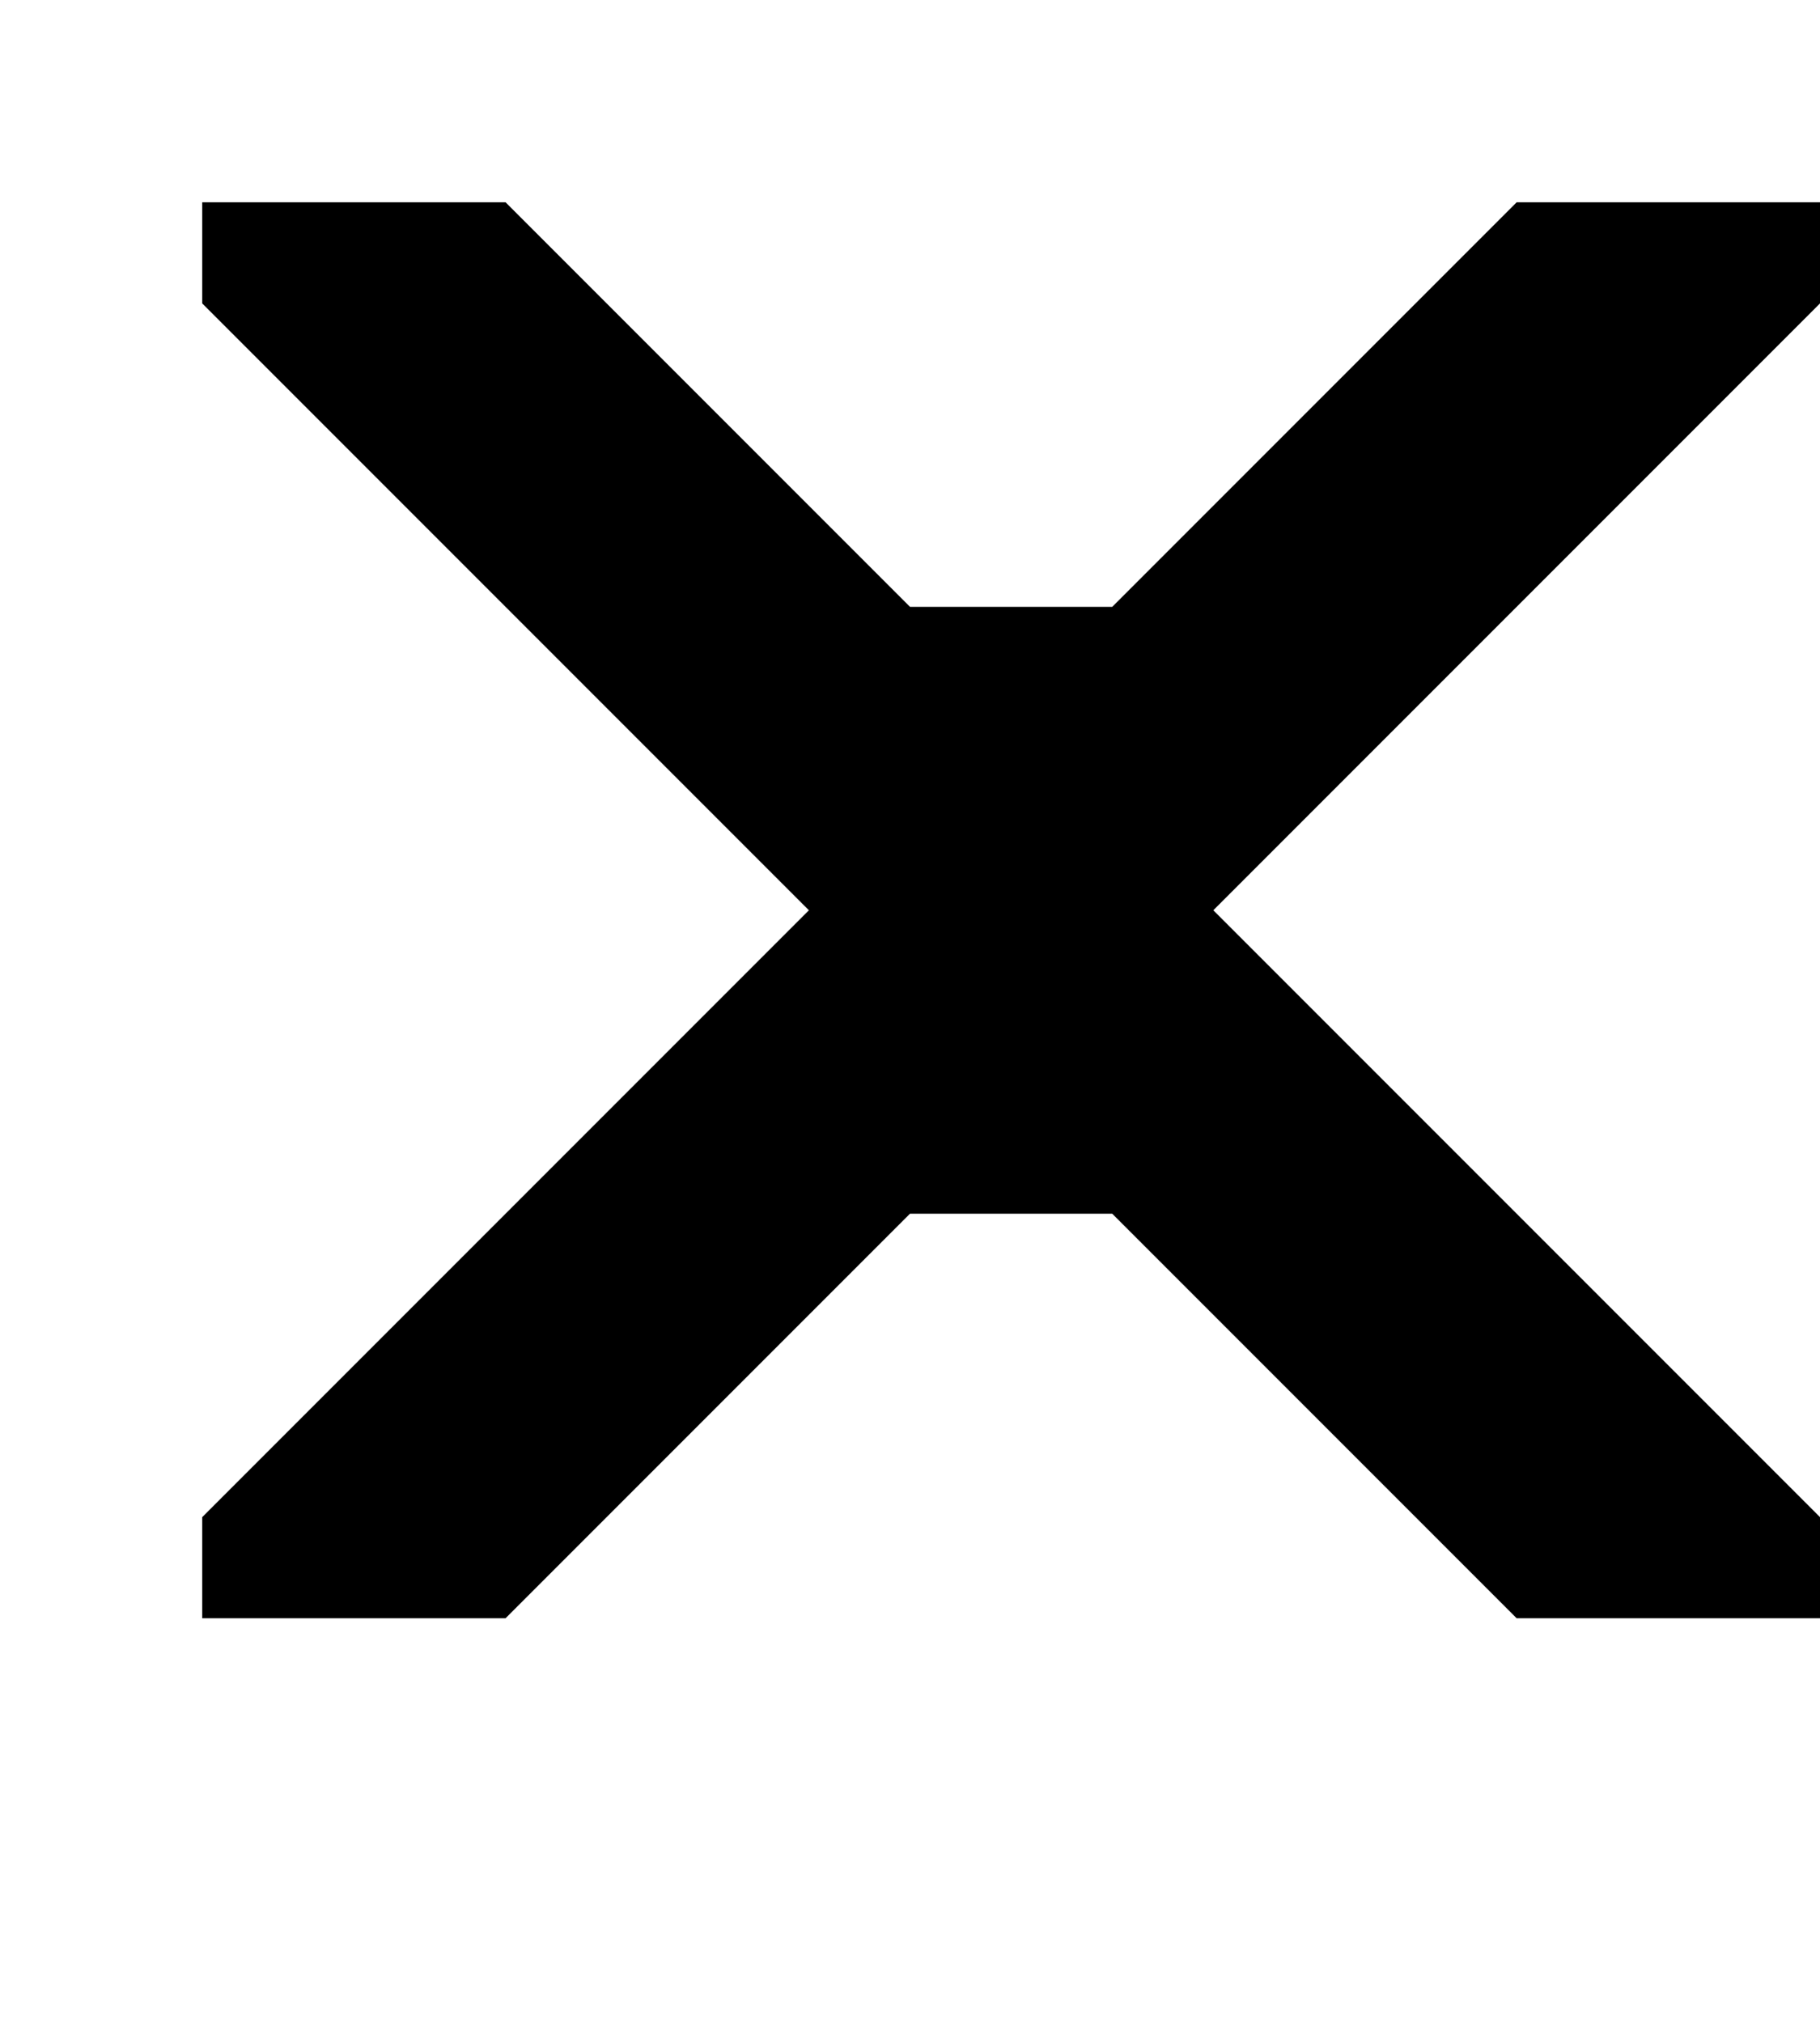 <?xml version="1.0" encoding="UTF-8"?>
<svg width="9" height="10" version="1.1" viewBox="0 0 9 10" xmlns="http://www.w3.org/2000/svg"><path d="m1 1h1.5l2 2h1l2-2h1.5v0.5l-3 3 3 3v0.5h-1.5l-2-2h-1l-2 2h-1.5v-0.5l3-3-3-3z" fill-rule="evenodd"/></svg>
